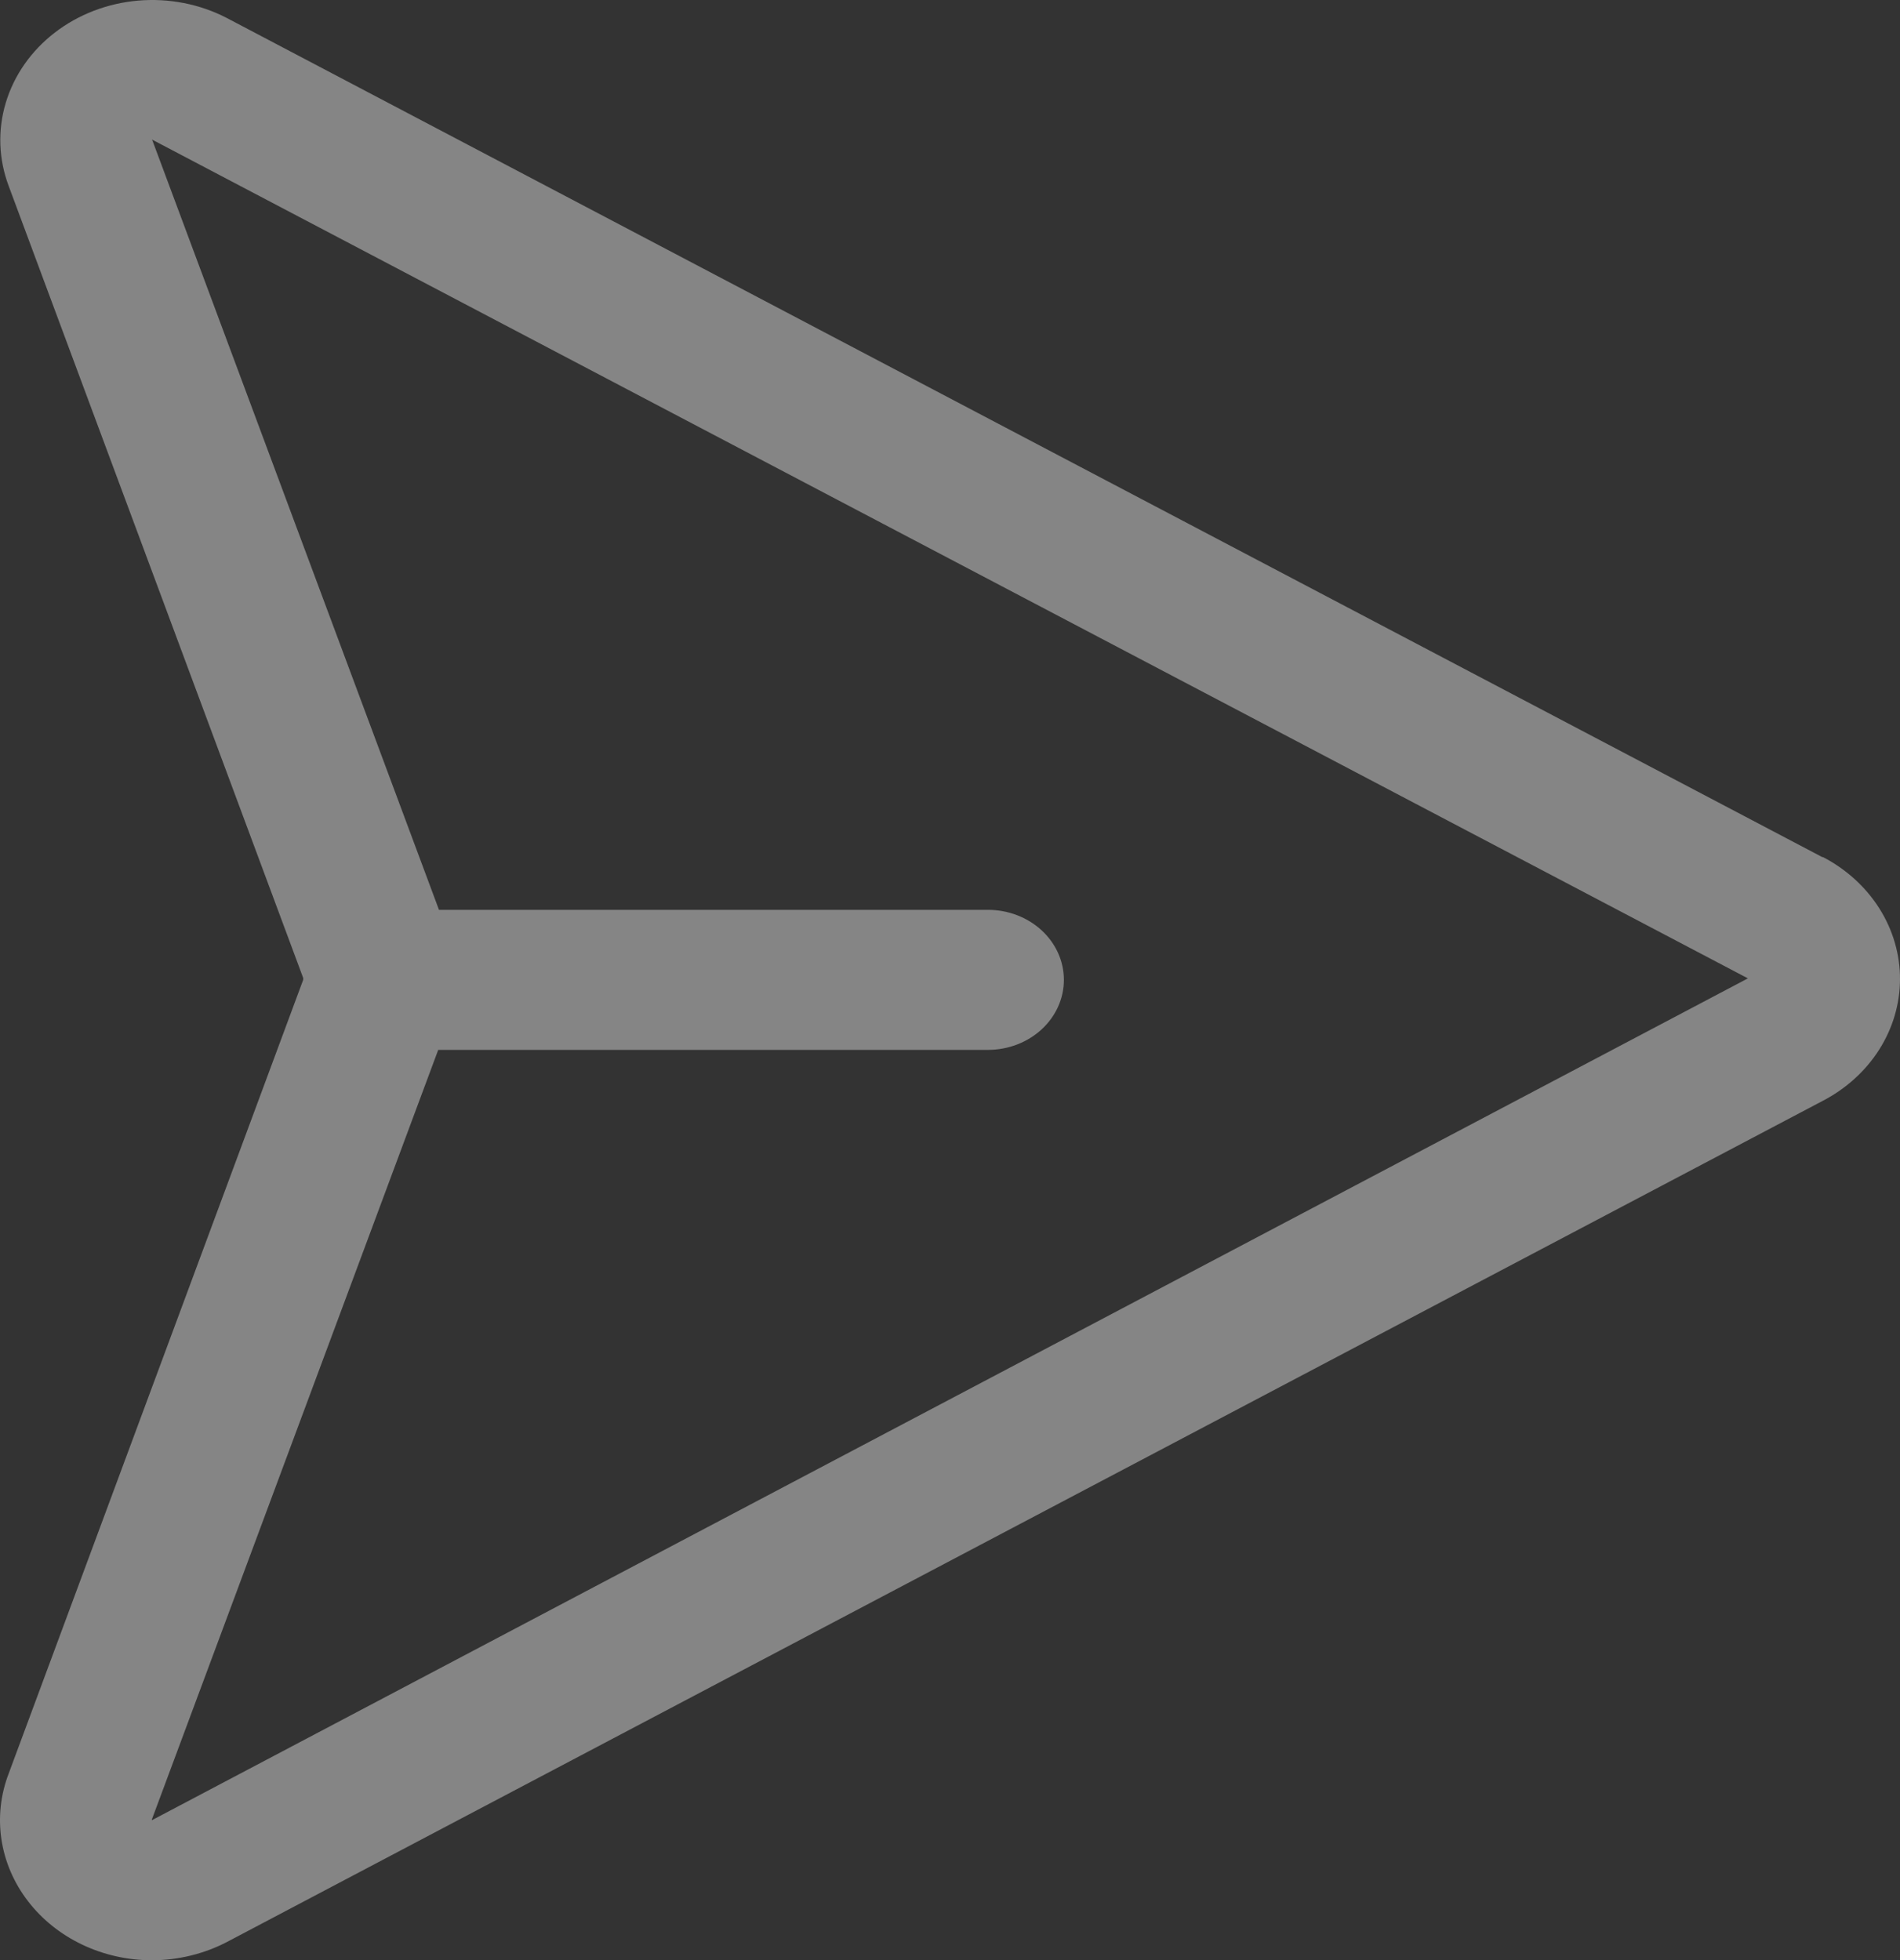 <svg width="189" height="195" viewBox="0 0 189 195" fill="none" xmlns="http://www.w3.org/2000/svg">
<rect x="0" y="0" width="189" height="195" fill="#333333" stroke="none"/>
<path d="M181.307 85.281L22.546 1.781C19.869 0.398 16.8 -0.202 13.745 0.06C10.689 0.323 7.793 1.435 5.441 3.251C3.088 5.066 1.391 7.498 0.574 10.223C-0.243 12.949 -0.141 15.838 0.867 18.509L30.162 97.289C30.159 97.318 30.159 97.347 30.162 97.376C30.157 97.405 30.157 97.434 30.162 97.463L0.867 176.417C0.06 178.518 -0.189 180.767 0.142 182.974C0.473 185.182 1.374 187.284 2.769 189.104C4.164 190.925 6.013 192.41 8.16 193.436C10.307 194.462 12.69 194.998 15.108 195C17.732 194.994 20.31 194.364 22.593 193.171L181.269 109.532C183.61 108.324 185.56 106.564 186.918 104.432C188.277 102.3 188.995 99.874 189 97.402C189.005 94.93 188.296 92.501 186.945 90.365C185.595 88.229 183.652 86.462 181.317 85.246L181.307 85.281ZM15.108 181.067V180.989L43.591 104.438H98.269C100.274 104.438 102.197 103.704 103.615 102.398C105.033 101.091 105.829 99.32 105.829 97.472C105.829 95.624 105.033 93.853 103.615 92.546C102.197 91.24 100.274 90.506 98.269 90.506H43.666L15.165 13.981L15.108 13.877L173.87 97.324L15.108 181.067Z" fill="white" fill-opacity="0.4"/>
</svg>
